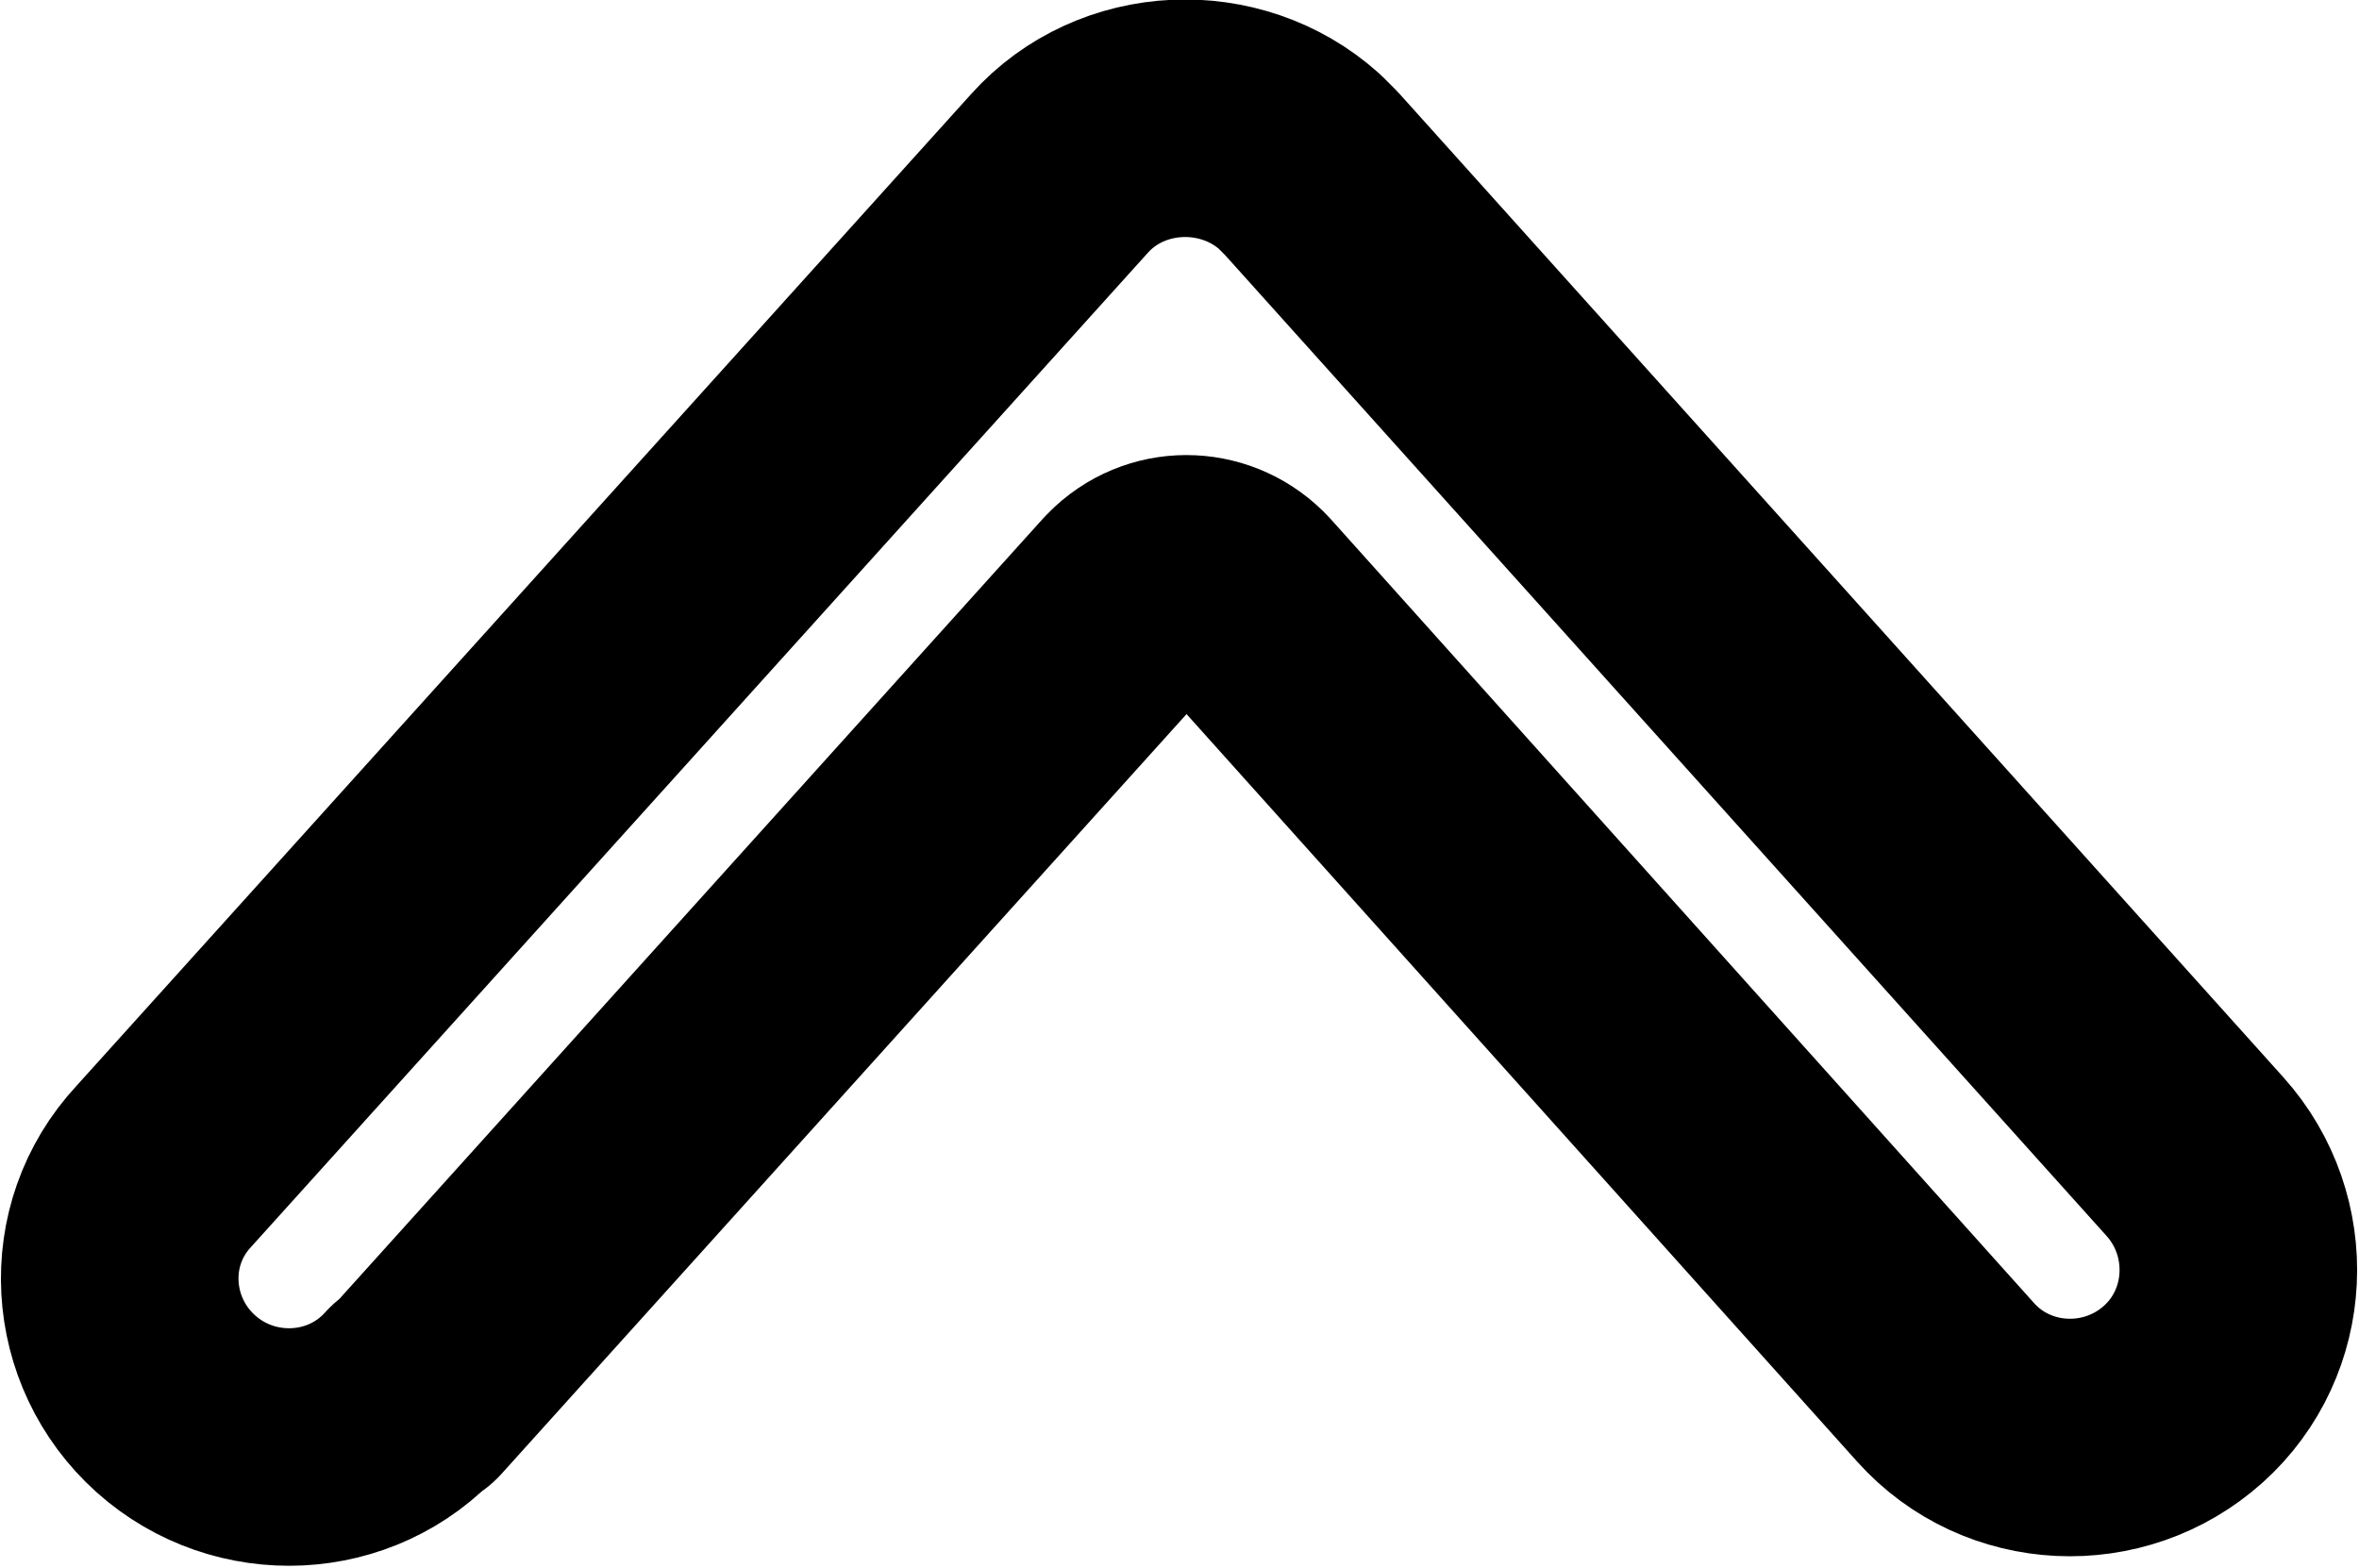 <?xml version="1.0" encoding="UTF-8"?><svg id="_лой_1" xmlns="http://www.w3.org/2000/svg" viewBox="0 0 9.93 6.6"><defs><style>.cls-1{fill:none;stroke:#000;stroke-linecap:round;stroke-linejoin:round;stroke-width:1px;}</style></defs><path class="cls-1" d="M1.74,5.86c-.26,.29-.71,.31-1,.05-.29-.26-.32-.71-.05-1h0L4.46,.73c.26-.29,.72-.31,1.01-.05,.02,.02,.03,.03,.05,.05l3.72,4.14c.26,.29,.24,.74-.05,1h0c-.29,.26-.74,.24-1-.05l-2.96-3.3c-.12-.13-.32-.14-.45-.02l-.02,.02L1.74,5.87h0Z"/></svg>